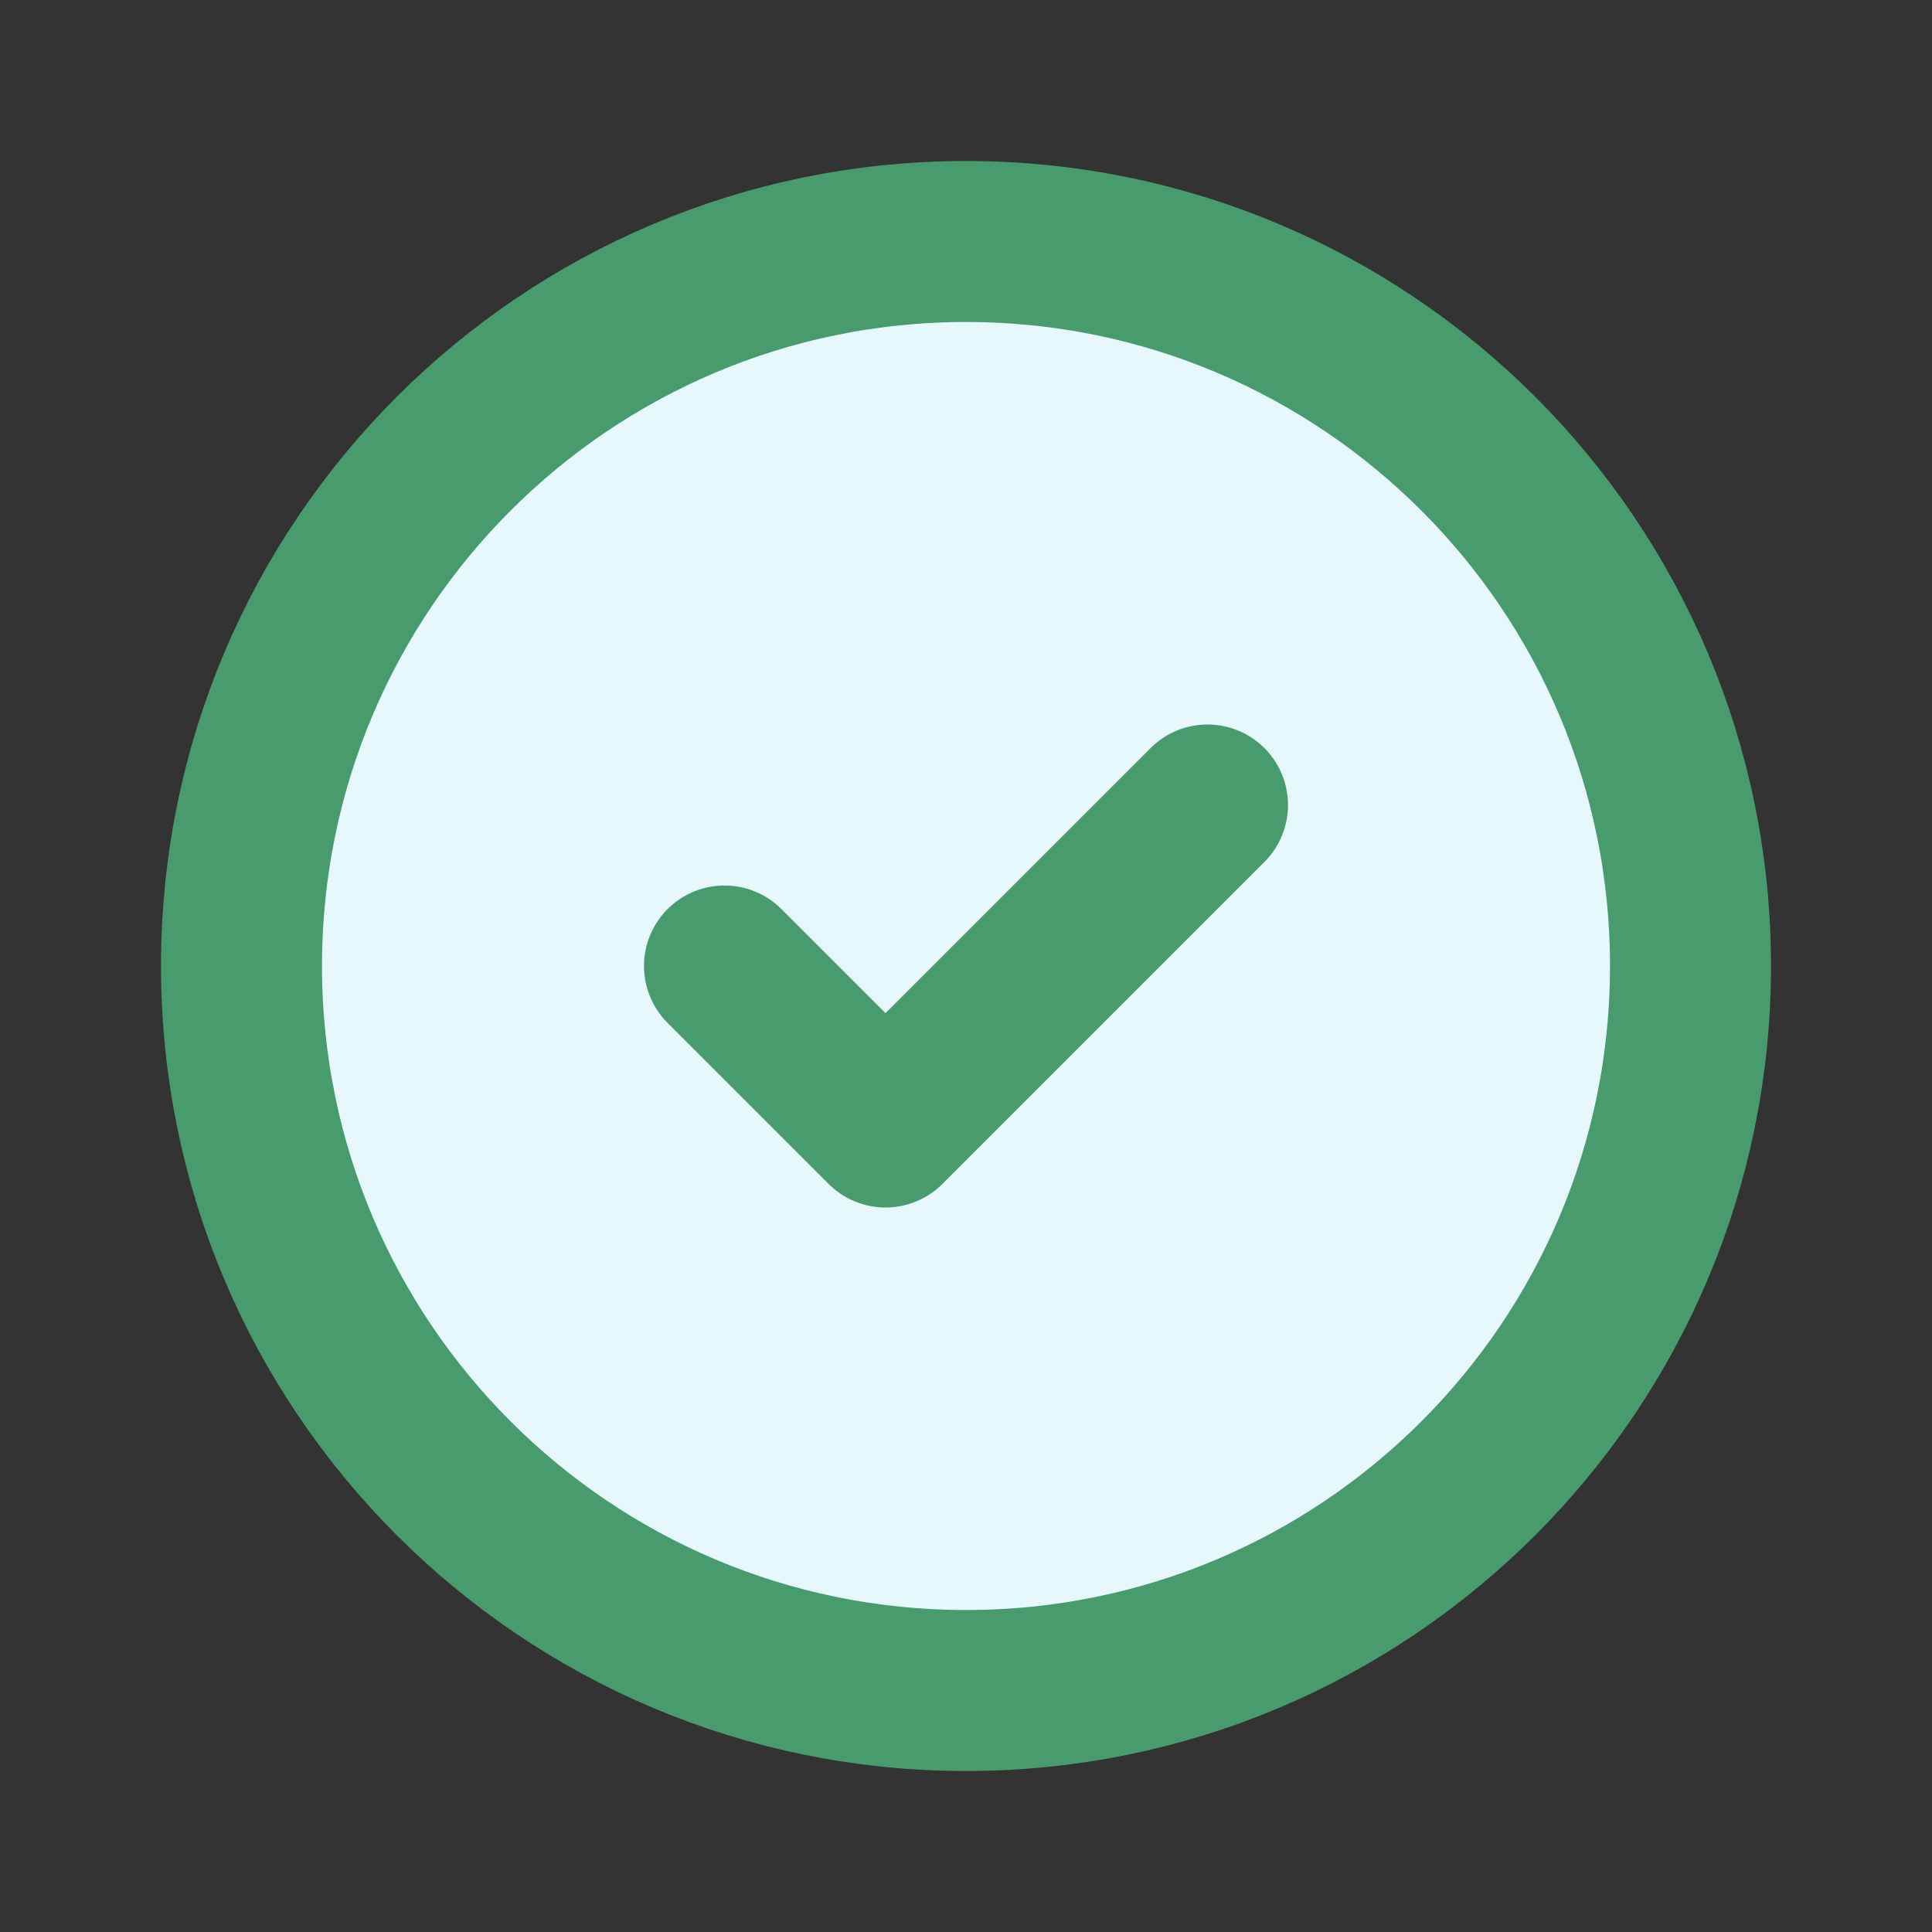 <?xml version="1.0" encoding="utf-8"?>

<!-- Uploaded to: SVG Repo, www.svgrepo.com, Generator: SVG Repo Mixer Tools -->
<svg width="33px" height="33px" viewBox="0 0 24 24" fill="#e7f8fd" xmlns="http://www.w3.org/2000/svg">
<rect x="0" y="0" width="24" height="24" fill="#333333" stroke="none"/>
<g id="Warning / Circle_Check">
<path id="Vector" d="M15 10L11 14L9 12M12 21C7.029 21 3 16.971 3 12C3 7.029 7.029 3 12 3C16.971 3 21 7.029 21 12C21 16.971 16.971 21 12 21Z" stroke="#489B6D" stroke-width="2" stroke-linecap="round" stroke-linejoin="round"/>
</g>
</svg>
